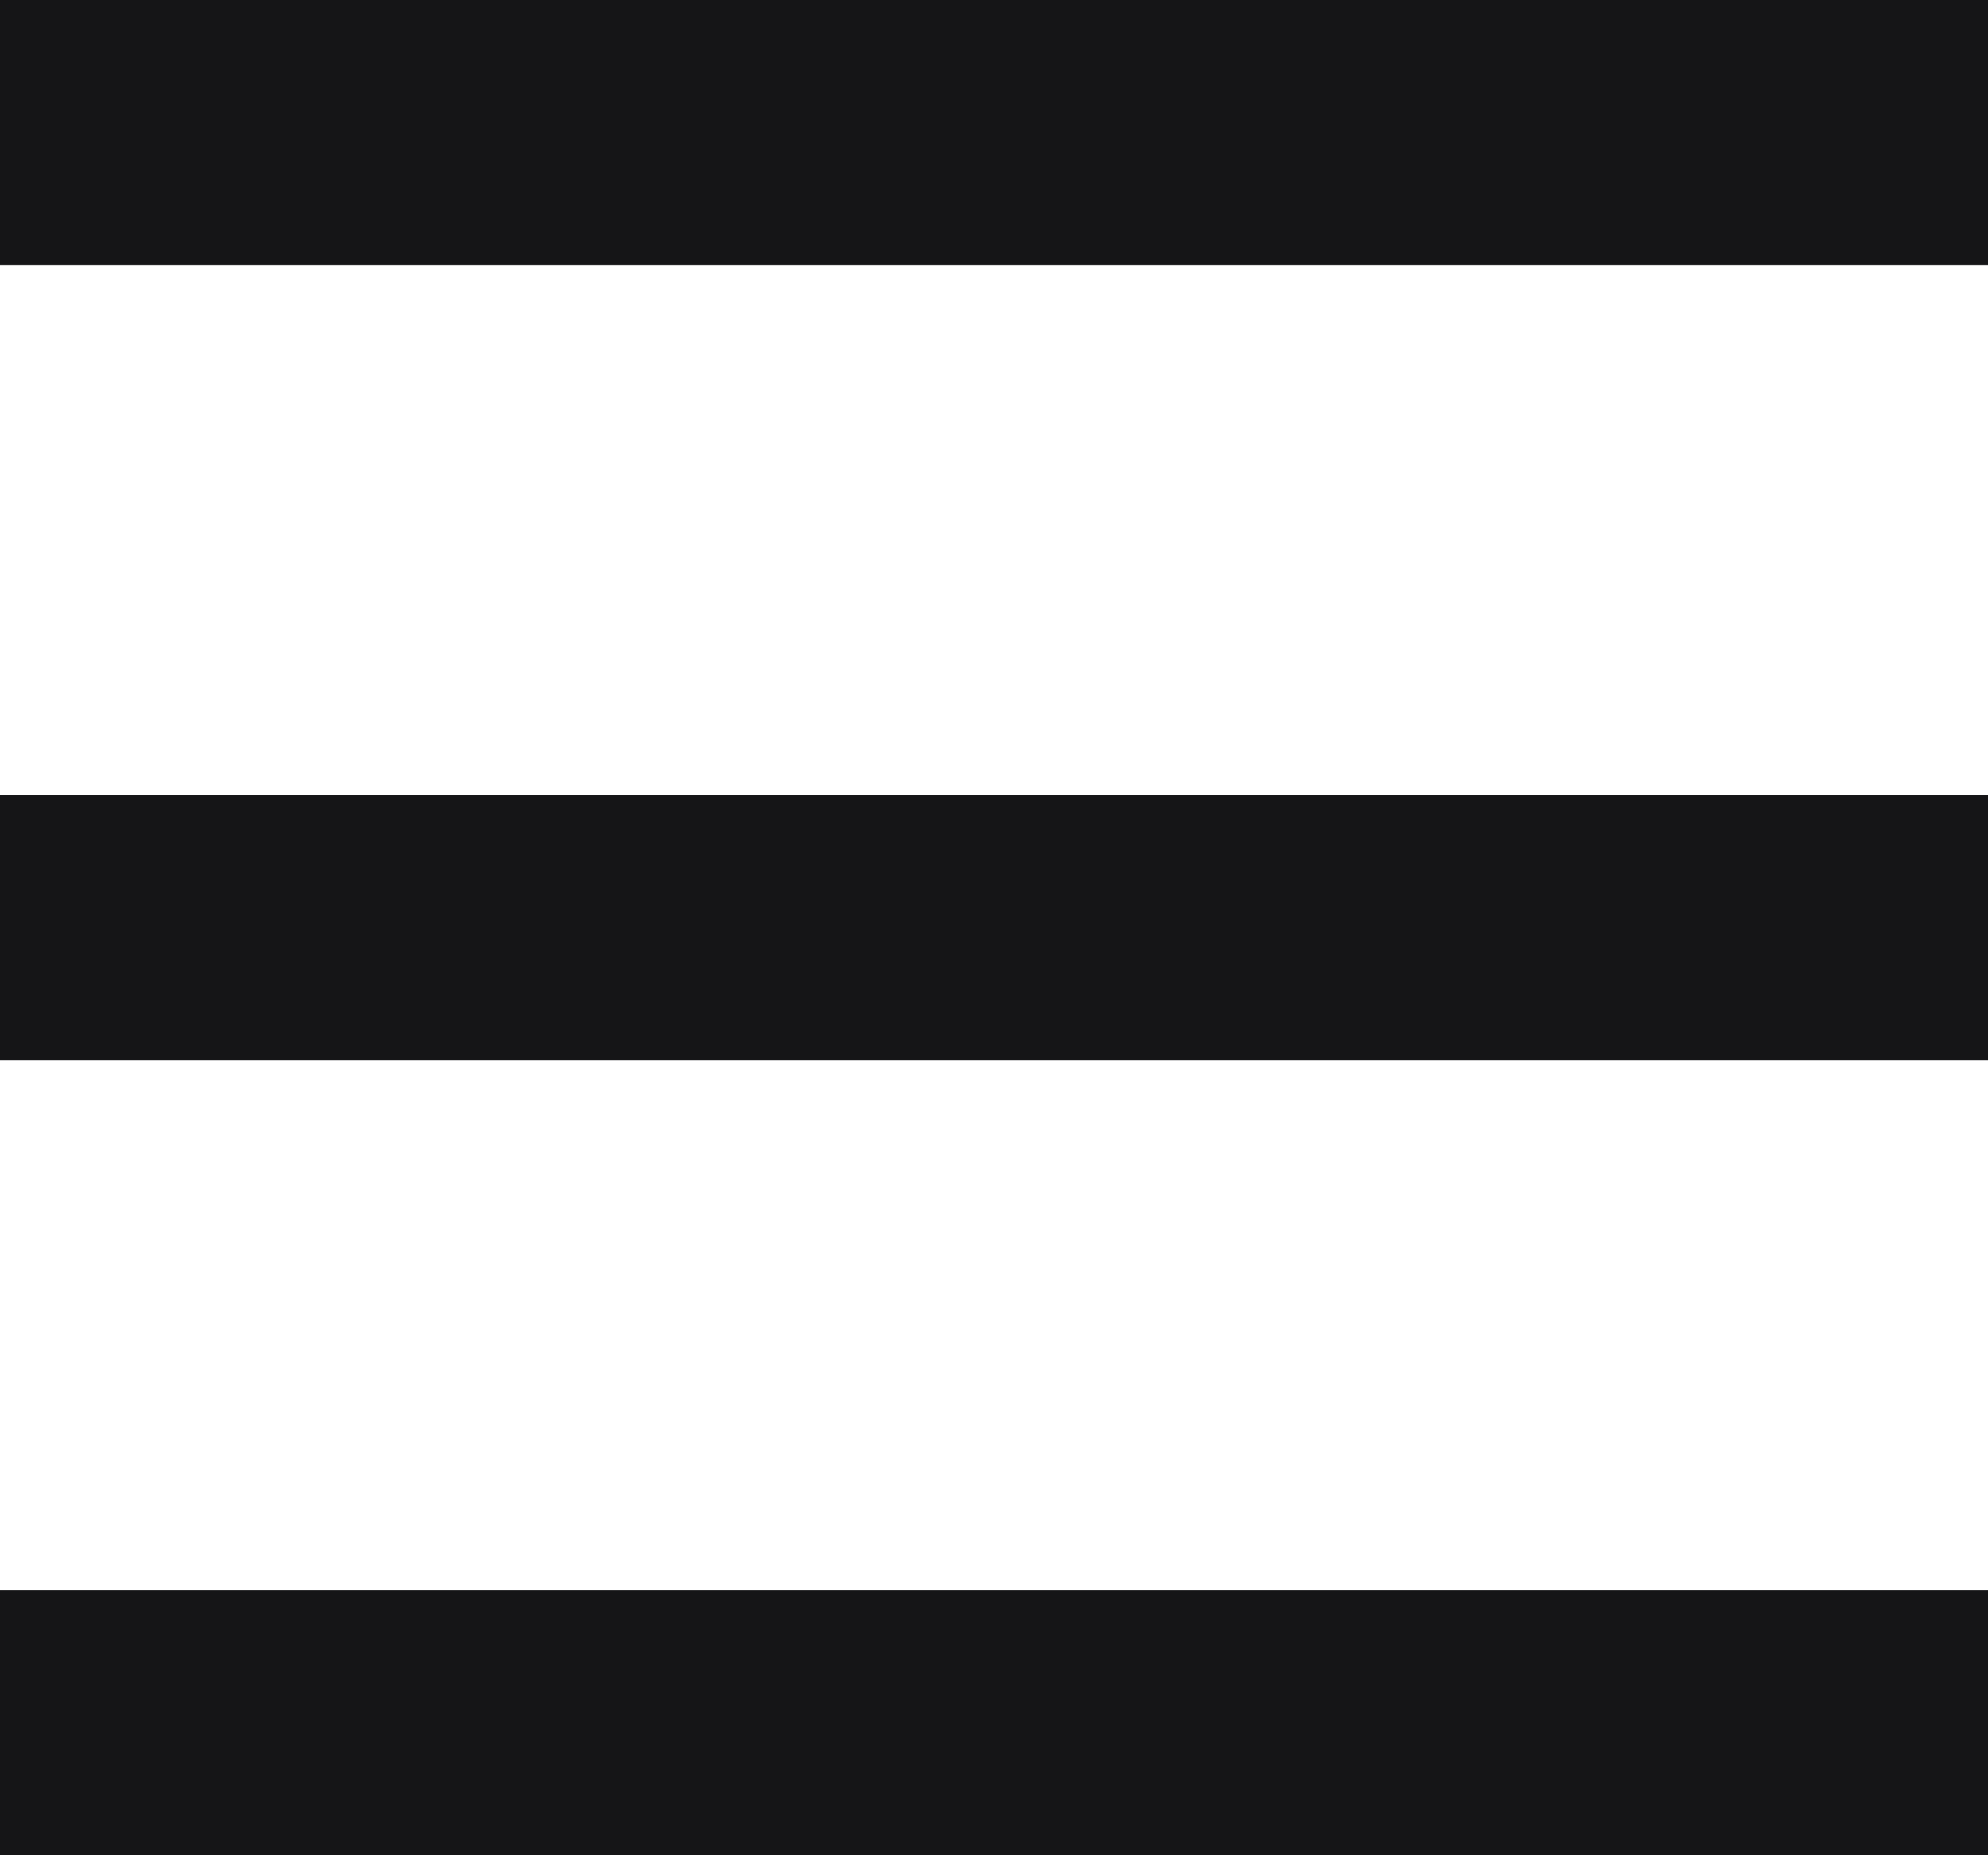 <svg width="15" height="14" viewBox="0 0 15 14" xmlns="http://www.w3.org/2000/svg" role="img"
     aria-label="Menu Icon">
    <path fill-rule="evenodd" clip-rule="evenodd" d="M15 2V0H0V2H15ZM15 6V8H0V6H15ZM15 12V14H0V12H15Z"
          fill="#151517"></path>
</svg>
